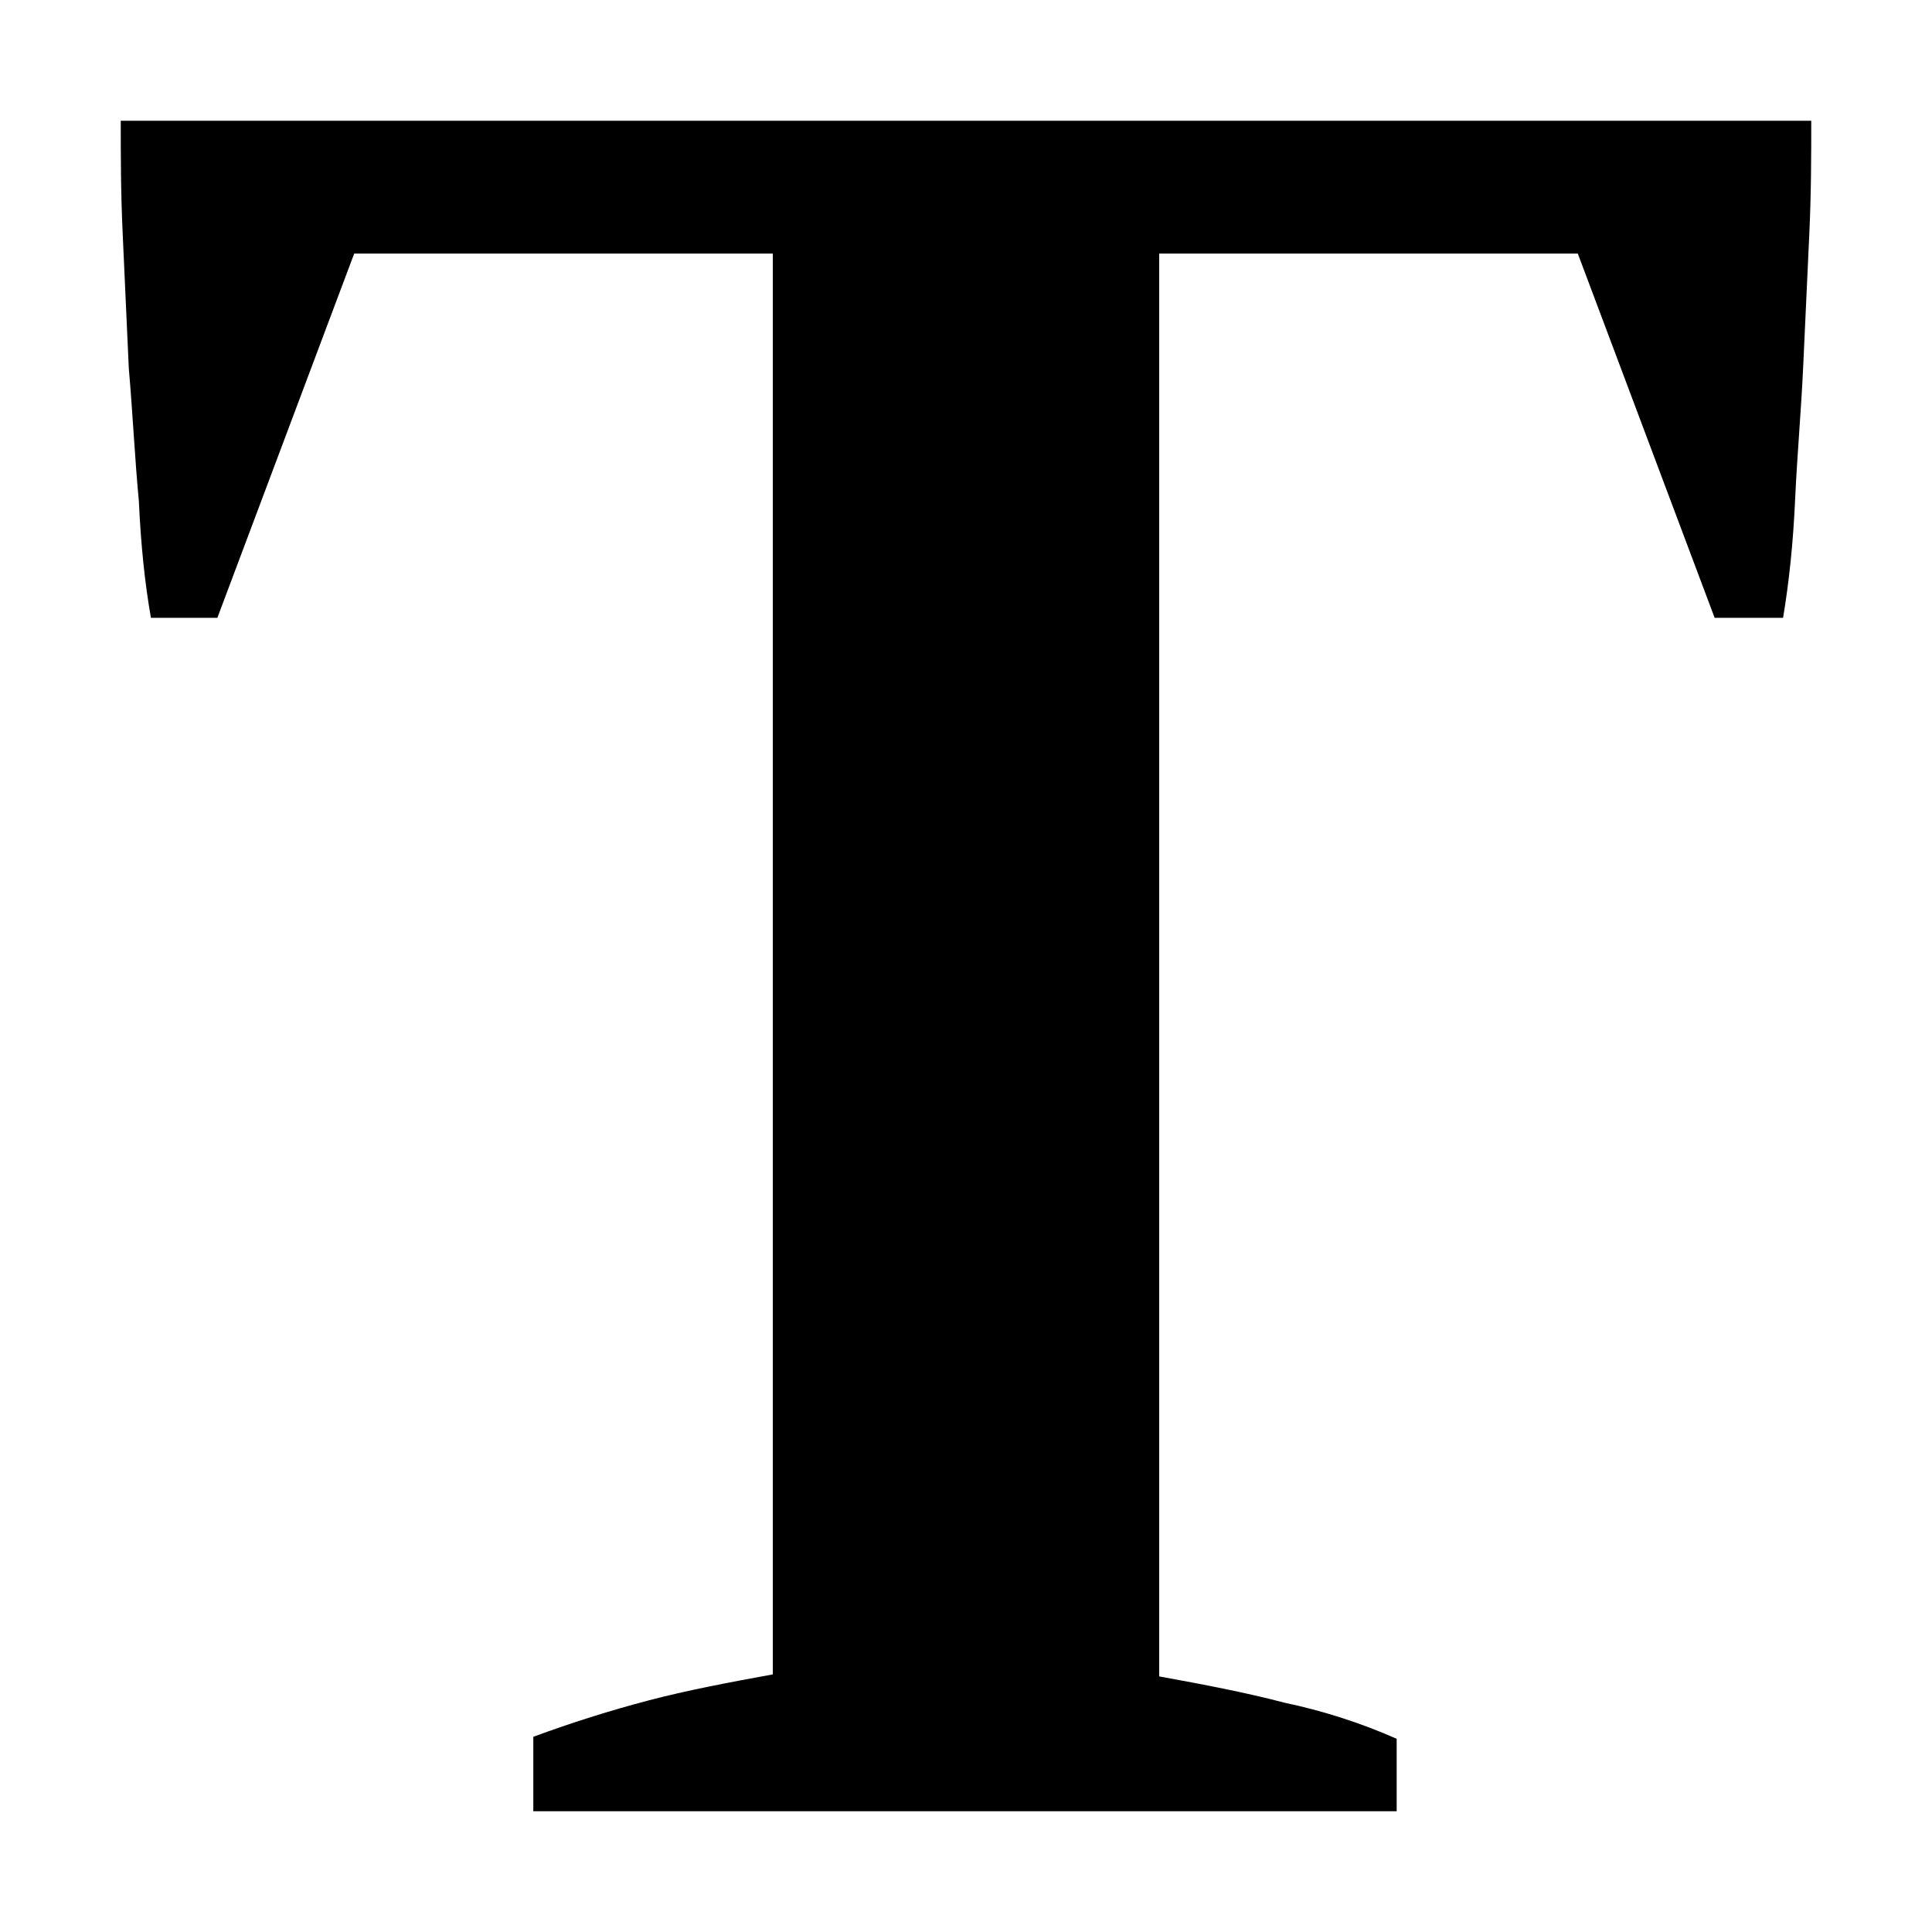<?xml version="1.0" encoding="utf-8"?>
<!-- Generator: Adobe Illustrator 22.1.0, SVG Export Plug-In . SVG Version: 6.00 Build 0)  -->
<svg version="1.1" id="Layer_1" xmlns="http://www.w3.org/2000/svg" xmlns:xlink="http://www.w3.org/1999/xlink" x="0px" y="0px"
	 viewBox="0 0 96 96" style="enable-background:new 0 0 96 96;" xml:space="preserve">
<style type="text/css">
	.st0{fill-rule:evenodd;clip-rule:evenodd;}
</style>
<path class="st0" d="M26.5,90v-3.7c1.9-0.7,3.8-1.3,5.7-1.8c1.9-0.5,4-0.9,6.2-1.3V12.6H17.6l-6.8,18.1H7.5
	c-0.3-1.7-0.5-3.6-0.6-5.8c-0.2-2.1-0.3-4.3-0.5-6.6c-0.1-2.2-0.2-4.4-0.3-6.6C6,9.6,6,7.7,6,6h84c0,1.7,0,3.6-0.1,5.7
	c-0.1,2.1-0.2,4.3-0.3,6.5c-0.1,2.2-0.3,4.4-0.4,6.6c-0.1,2.2-0.3,4.1-0.6,5.9h-3.4l-6.8-18.1H57.6v70.7c2.2,0.4,4.3,0.8,6.2,1.3
	c1.9,0.4,3.8,1,5.6,1.8V90H26.5z"/>
</svg>
